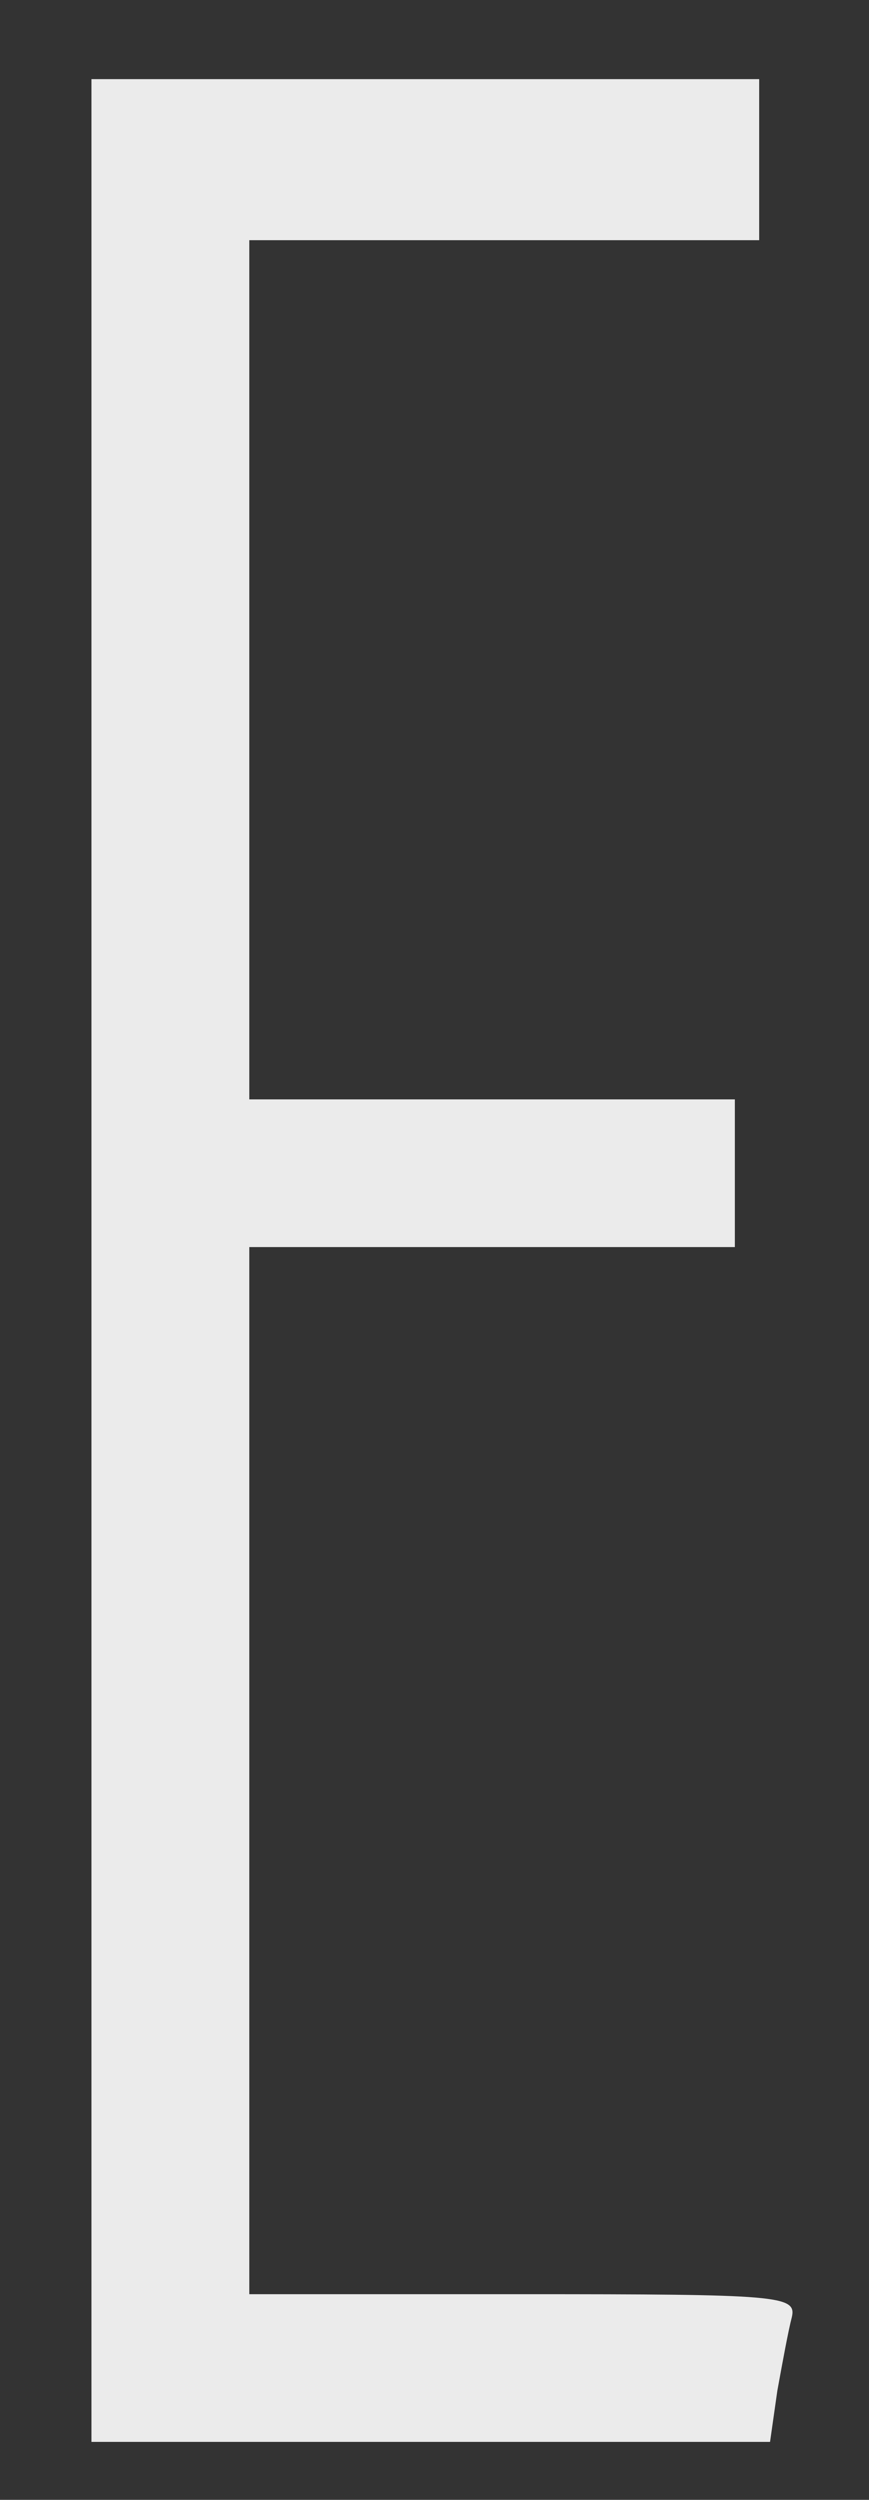 <svg width="8" height="23" viewBox="0 0 8 23" fill="none" xmlns="http://www.w3.org/2000/svg">
<rect x="0" y="0" width="8" height="23" fill="#333333" stroke="none"/>
<path opacity="0.9" d="M0.842 11.597V22.467H3.971H7.089L7.156 21.997C7.201 21.75 7.257 21.442 7.29 21.318C7.335 21.12 7.167 21.108 4.82 21.108H2.295V16.291V11.474H4.53H6.765V10.794V10.115H4.53H2.295V6.163V2.21H4.642H6.989V1.469V0.728H3.915H0.842V11.597Z" fill="white"/>
</svg>
